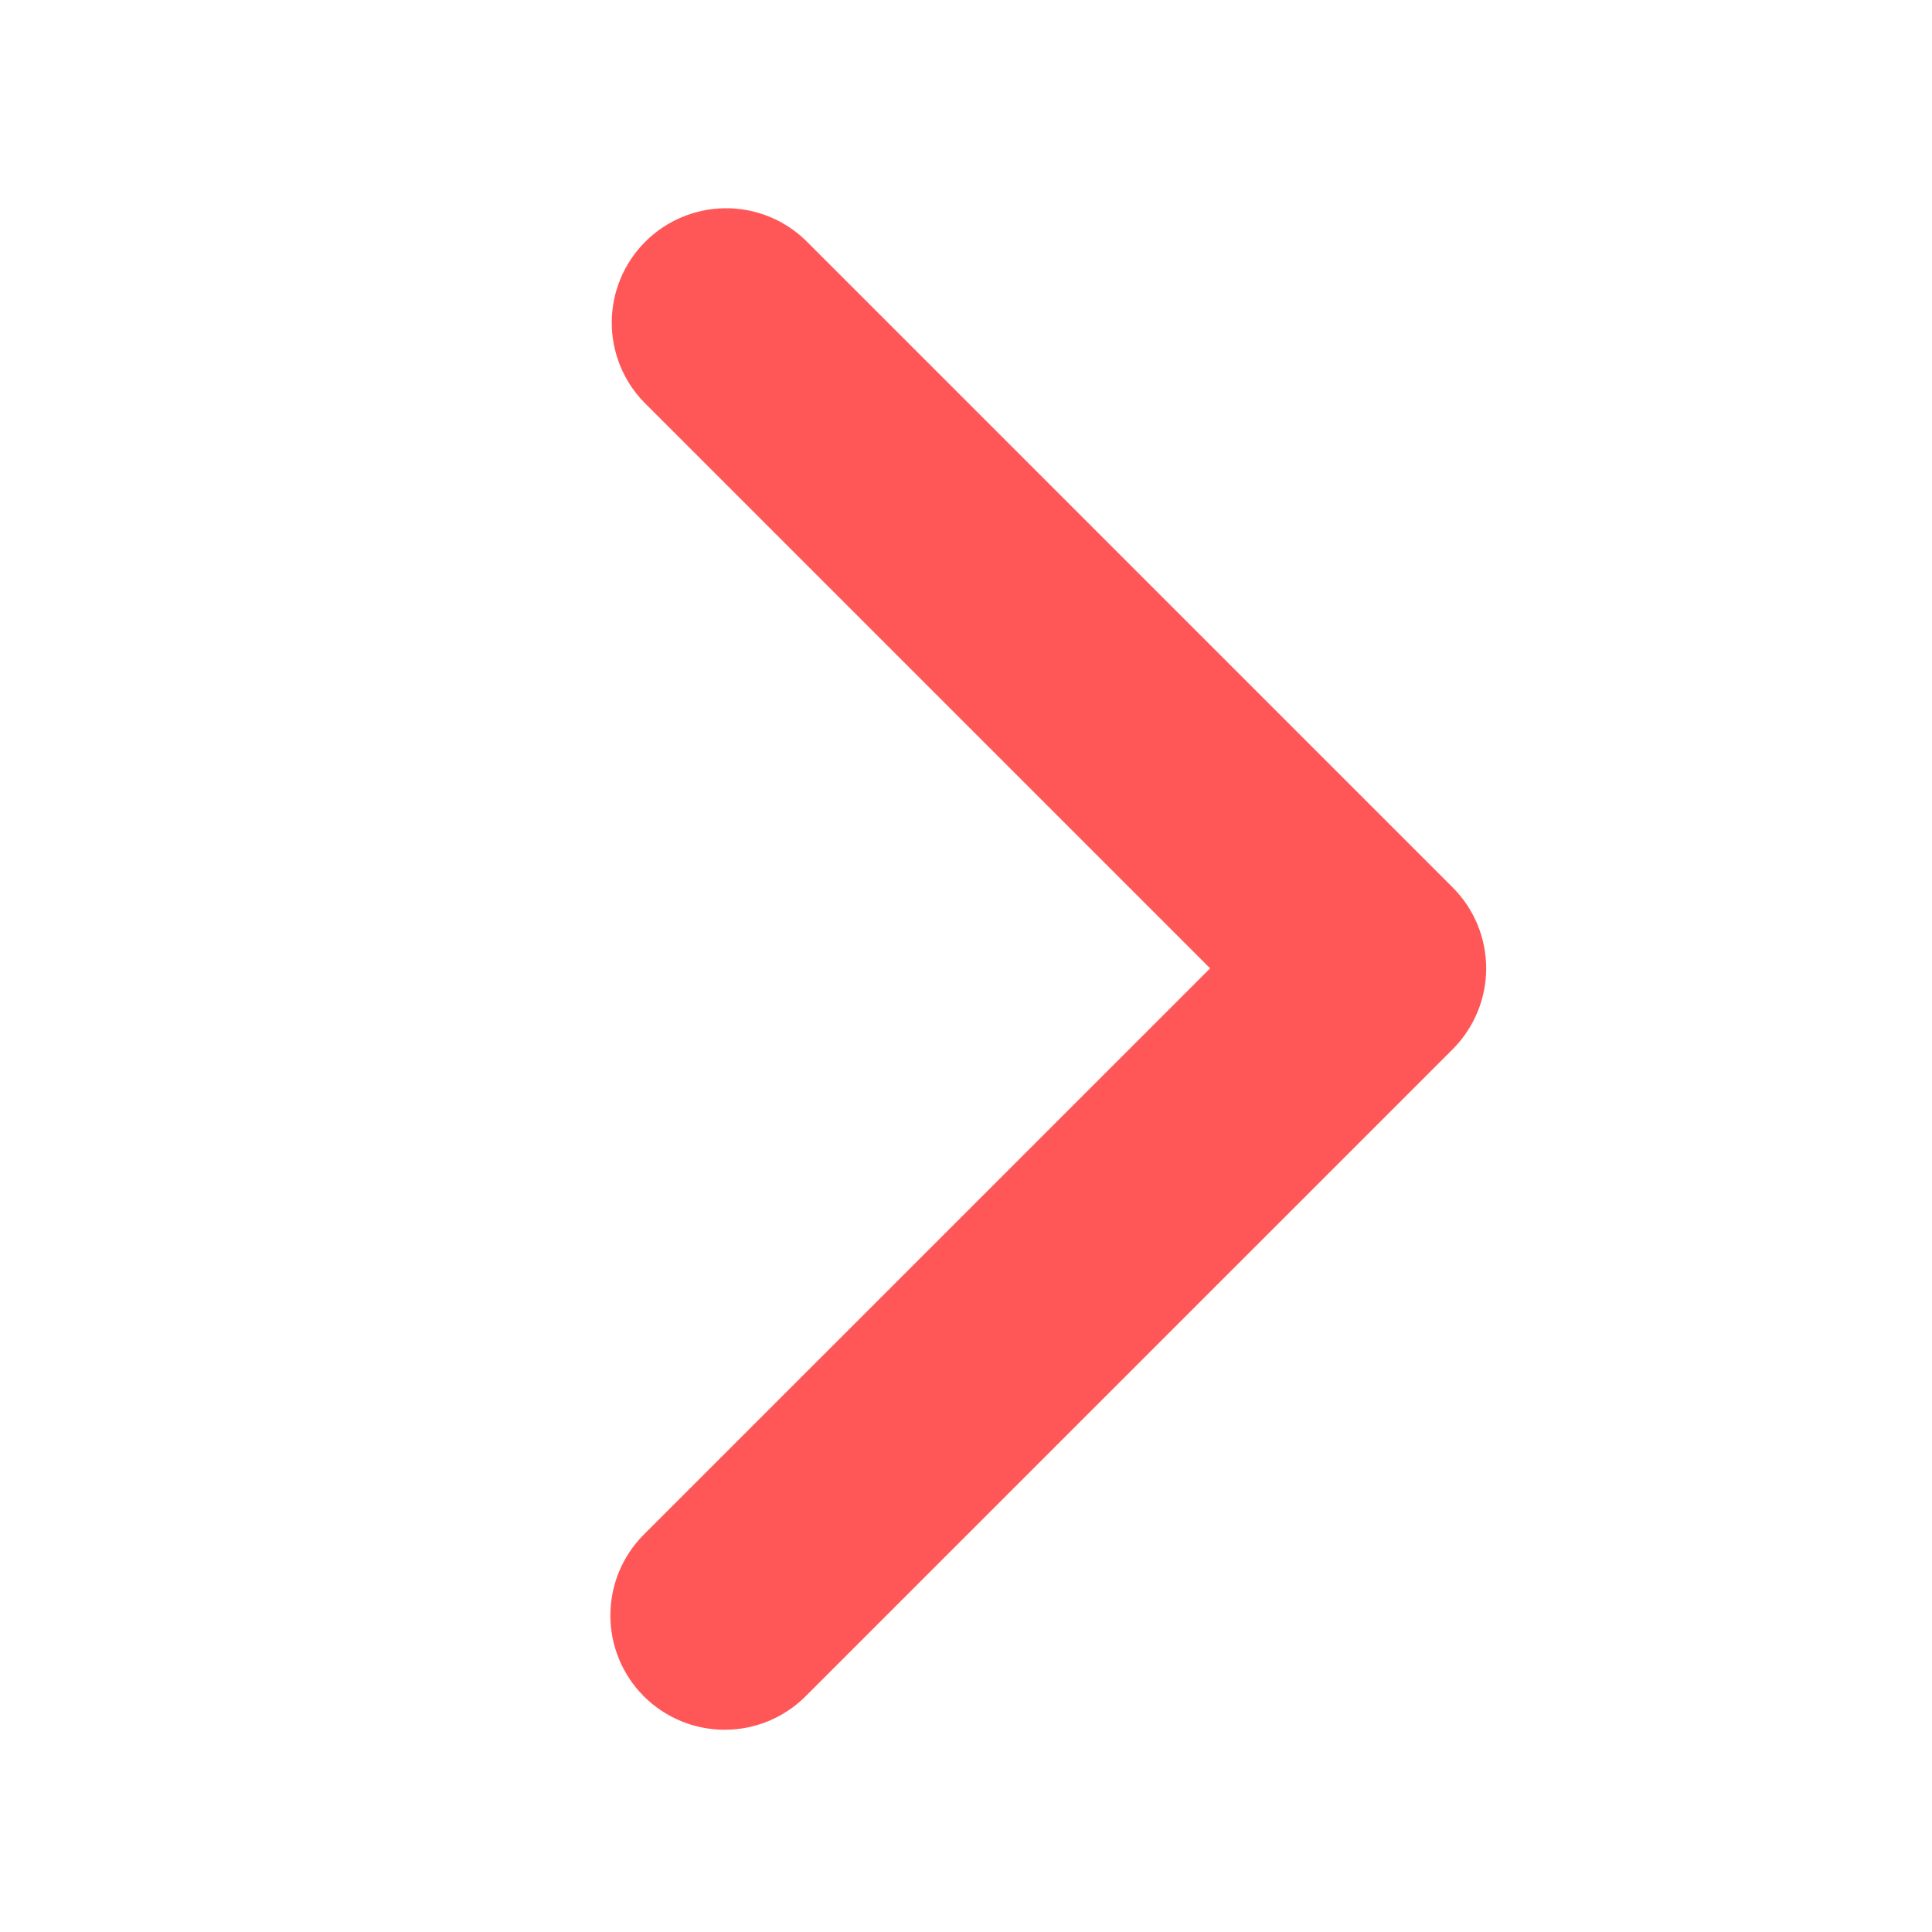 <svg width="28" height="28" viewBox="0 0 28 28" fill="none" xmlns="http://www.w3.org/2000/svg">
<path d="M9.331 24.584C9.02 24.273 8.846 23.852 8.846 23.412C8.846 22.972 9.02 22.551 9.331 22.24L17.538 14.034L9.331 5.827C9.029 5.515 8.862 5.096 8.866 4.661C8.87 4.227 9.044 3.811 9.351 3.504C9.659 3.196 10.075 3.022 10.509 3.018C10.944 3.014 11.363 3.181 11.675 3.483L21.054 12.862C21.364 13.172 21.539 13.594 21.539 14.034C21.539 14.473 21.364 14.895 21.054 15.206L11.675 24.584C11.364 24.895 10.943 25.069 10.503 25.069C10.064 25.069 9.642 24.895 9.331 24.584Z" fill="#FF5758"/>
</svg>
